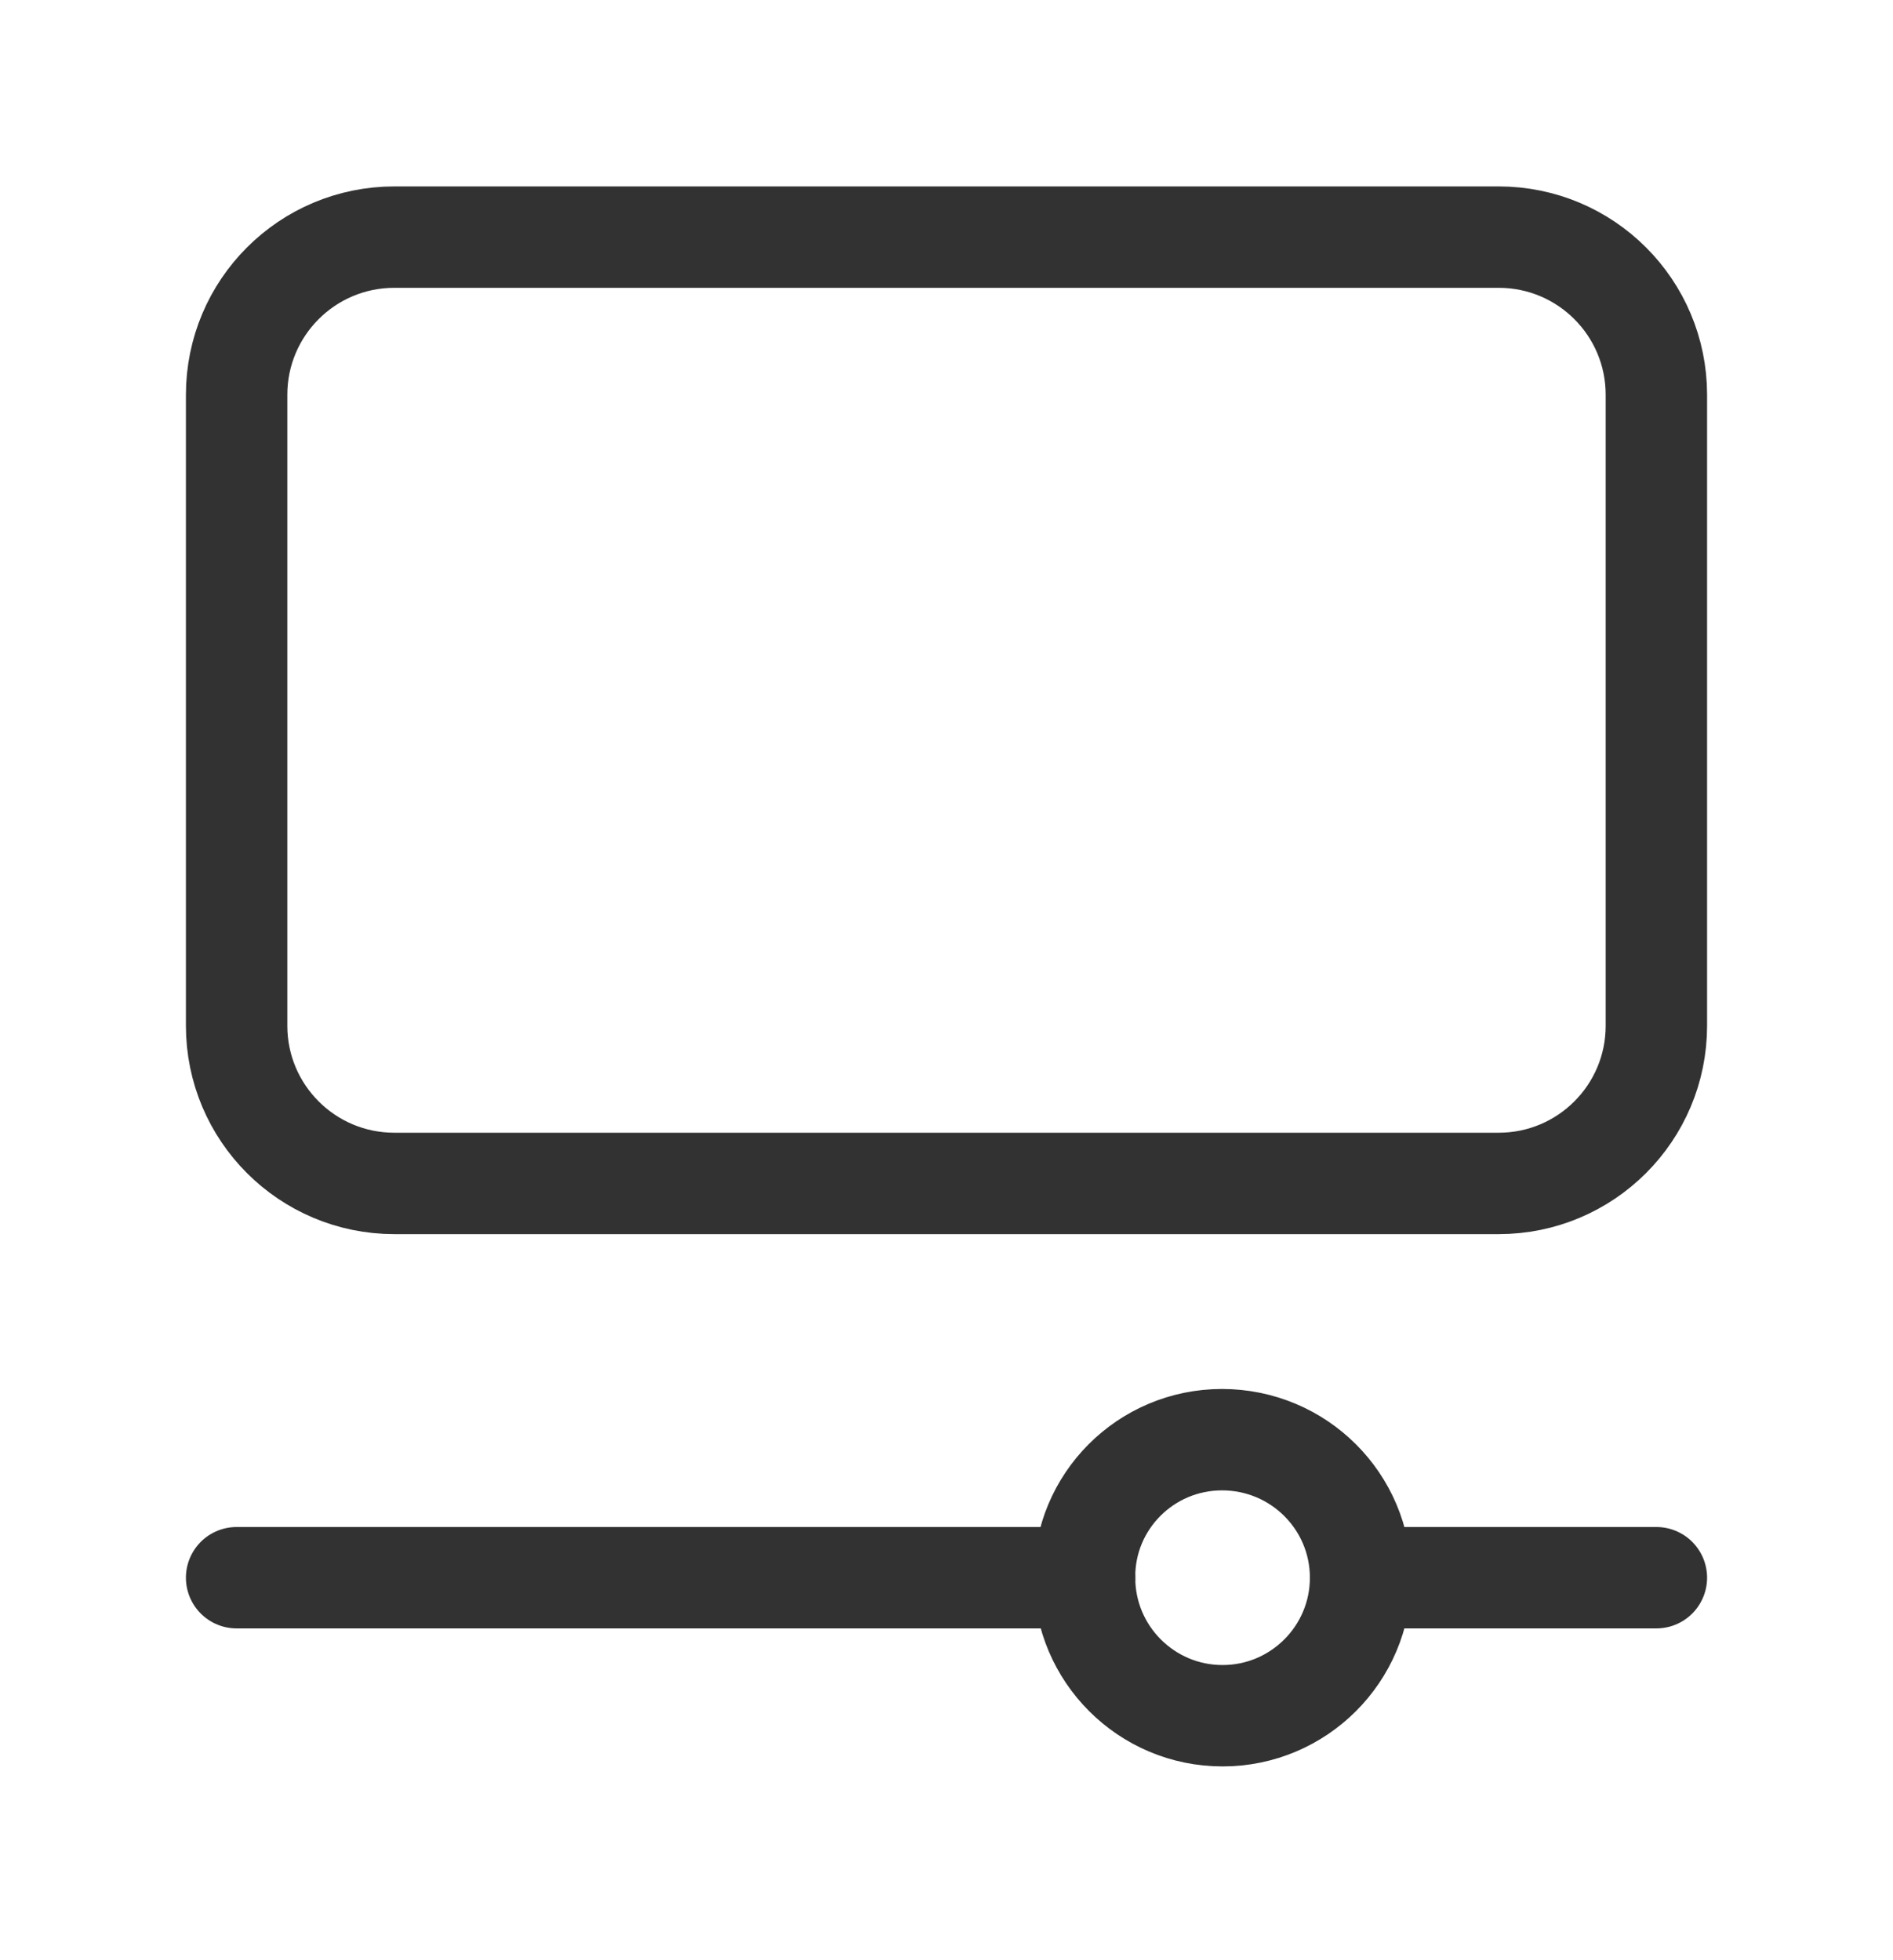 <svg width="28" height="29" viewBox="0 0 28 29" fill="none" xmlns="http://www.w3.org/2000/svg">
<path d="M18.075 21.299C16.948 21.299 16.033 22.214 16.042 23.341C16.042 24.468 16.956 25.383 18.083 25.383C19.21 25.383 20.125 24.468 20.125 23.341C20.125 22.214 19.21 21.299 18.075 21.299" stroke="#323232" stroke-width="1.5" stroke-linecap="round" stroke-linejoin="round"/>
<path fill-rule="evenodd" clip-rule="evenodd" d="M22.167 17.508H5.833C4.544 17.508 3.5 16.464 3.5 15.175V5.841C3.5 4.552 4.544 3.508 5.833 3.508H22.167C23.456 3.508 24.5 4.552 24.5 5.841V15.175C24.5 16.464 23.456 17.508 22.167 17.508Z" stroke="#323232" stroke-width="1.5" stroke-linecap="round" stroke-linejoin="round"/>
<path d="M3.5 23.341H16.042" stroke="#323232" stroke-width="1.5" stroke-linecap="round" stroke-linejoin="round"/>
<path d="M20.125 23.341H24.5" stroke="#323232" stroke-width="1.5" stroke-linecap="round" stroke-linejoin="round"/>
</svg>
